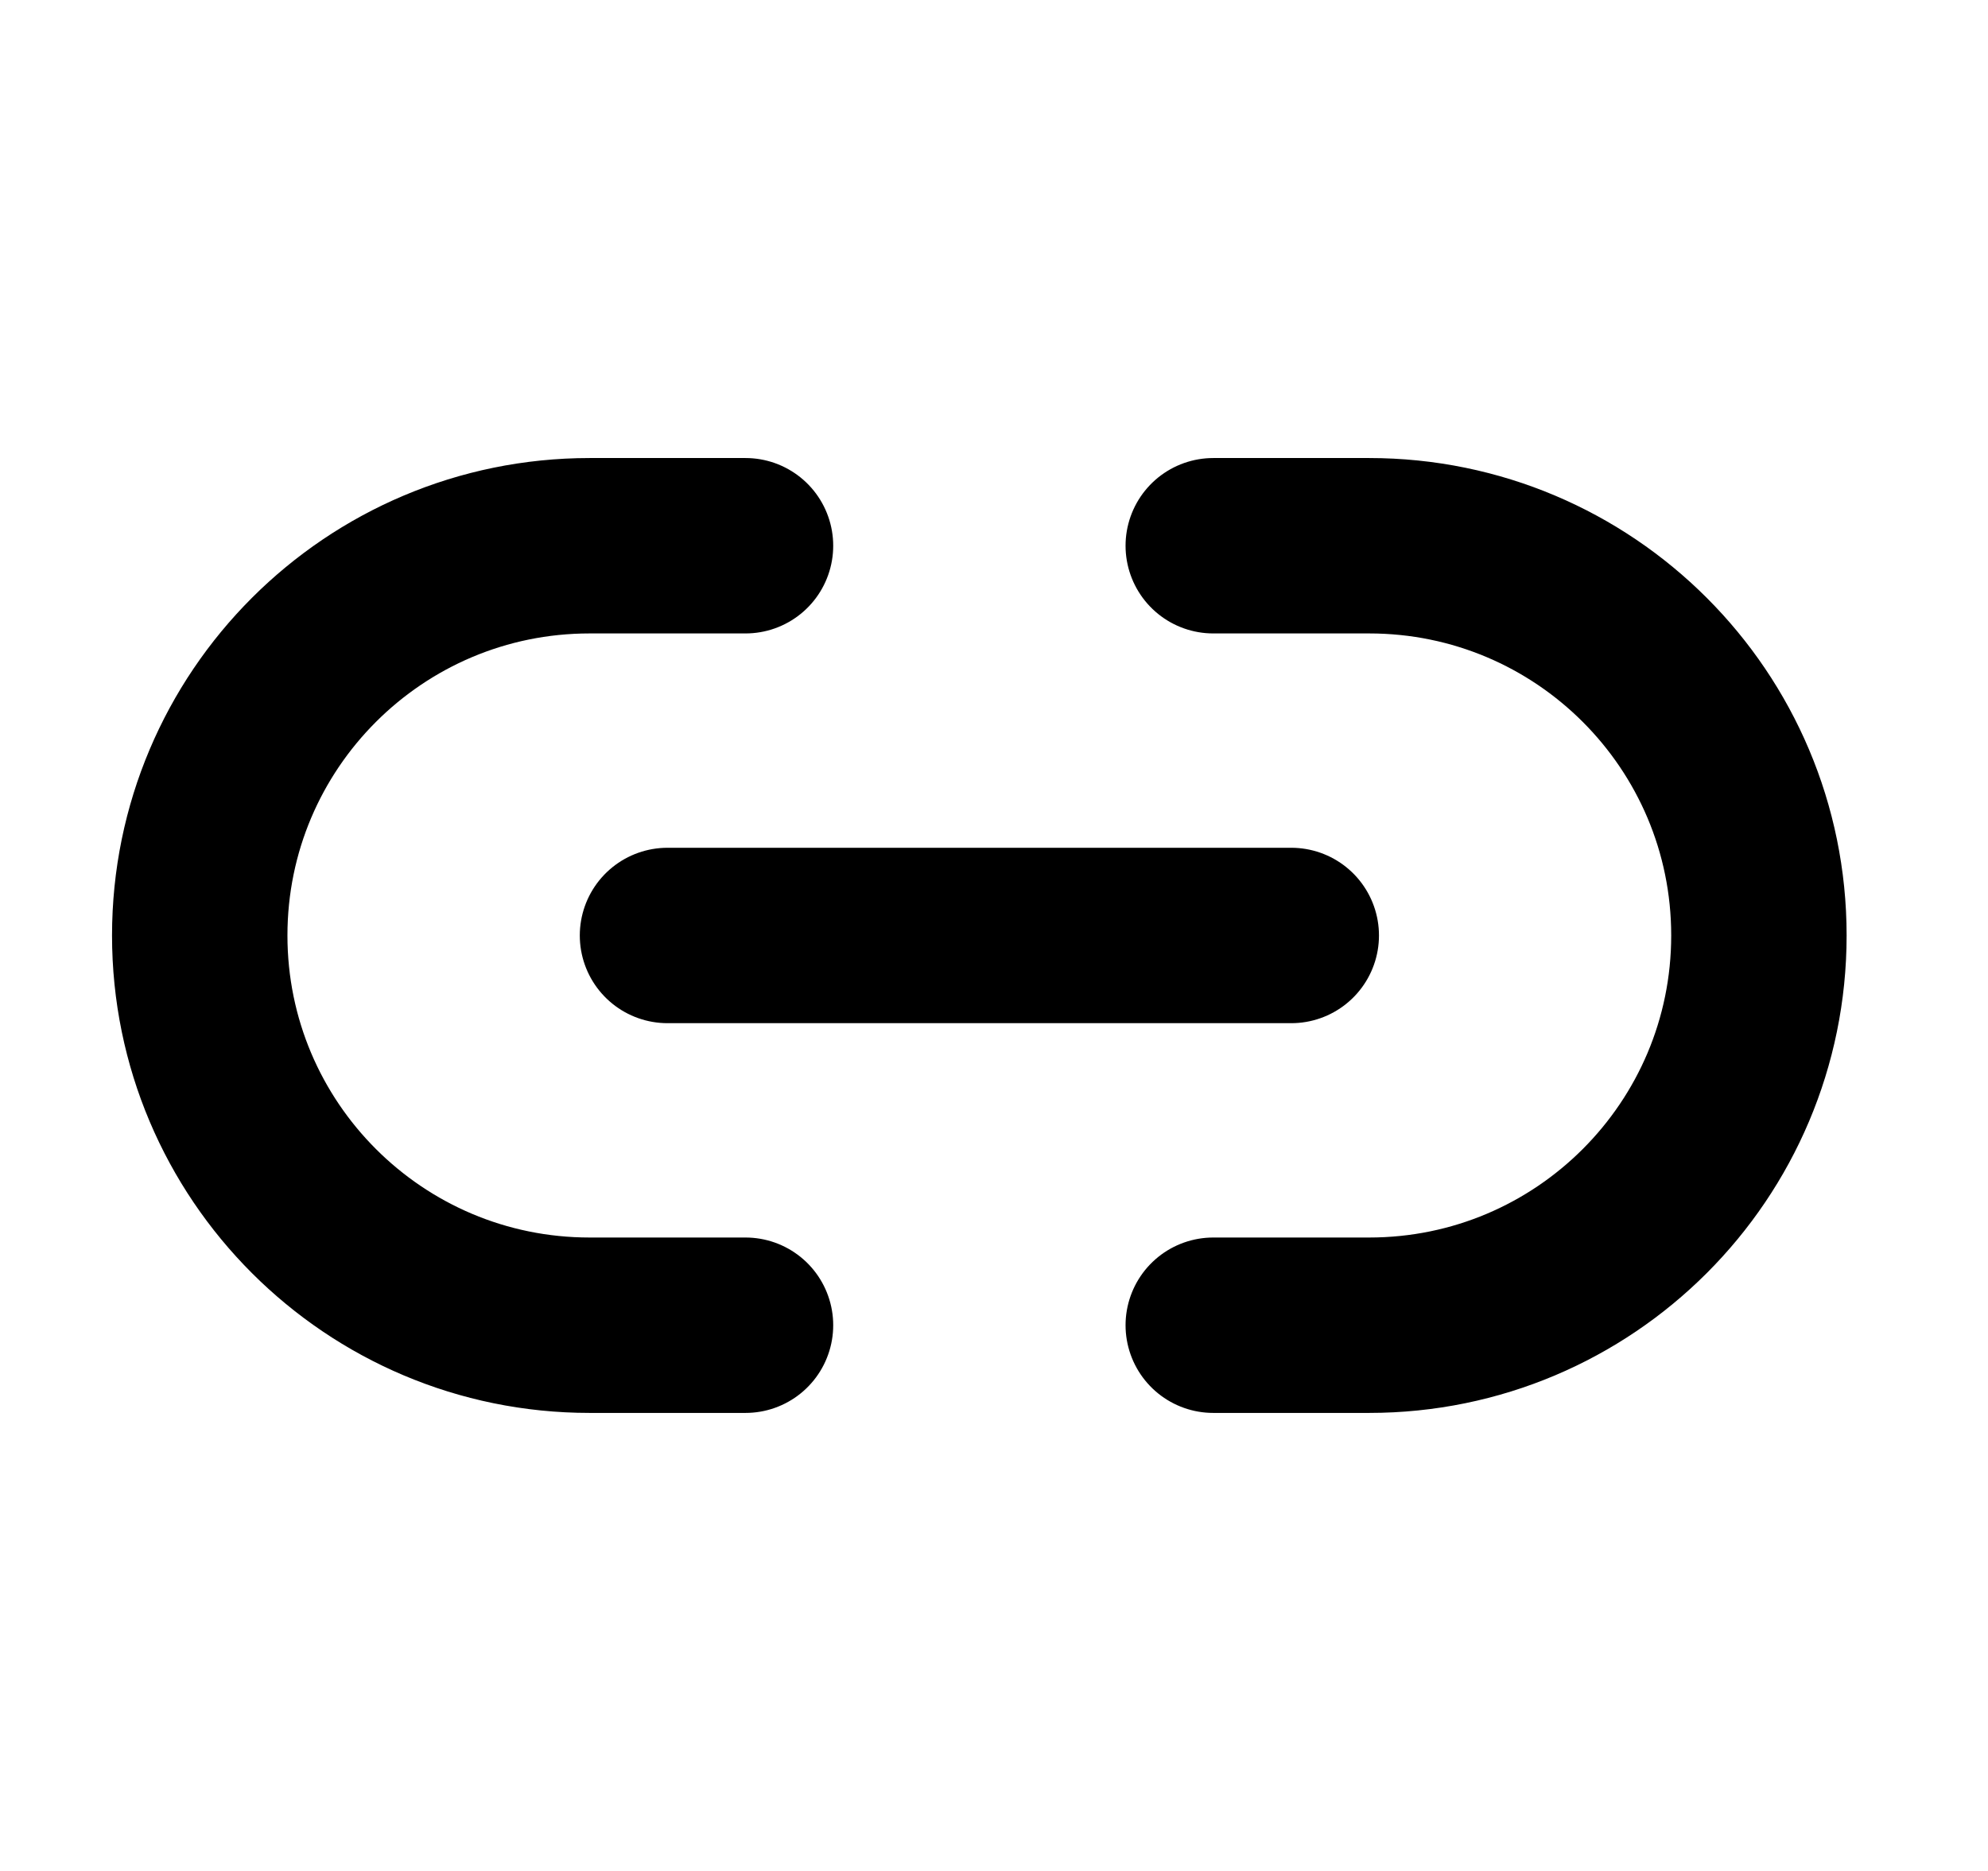 <svg width="17" height="16" viewBox="0 0 17 16" fill="none" xmlns="http://www.w3.org/2000/svg">
<path d="M6.375 4.667C6.375 4.667 5.042 4.667 5.042 4.667C3.201 4.667 1.708 6.159 1.708 8C1.708 9.841 3.201 11.333 5.042 11.333C5.042 11.333 6.375 11.333 6.375 11.333" stroke="black" stroke-width="1.5" stroke-linecap="round"/>
<path d="M5.708 8H11.042" stroke="black" stroke-width="1.5" stroke-linecap="round"/>
<path d="M10.375 11.333C10.375 11.333 11.708 11.333 11.708 11.333C13.549 11.333 15.041 9.841 15.041 8C15.041 6.159 13.549 4.667 11.708 4.667C11.708 4.667 10.375 4.667 10.375 4.667" stroke="black" stroke-width="1.5" stroke-linecap="round"/>
</svg>
